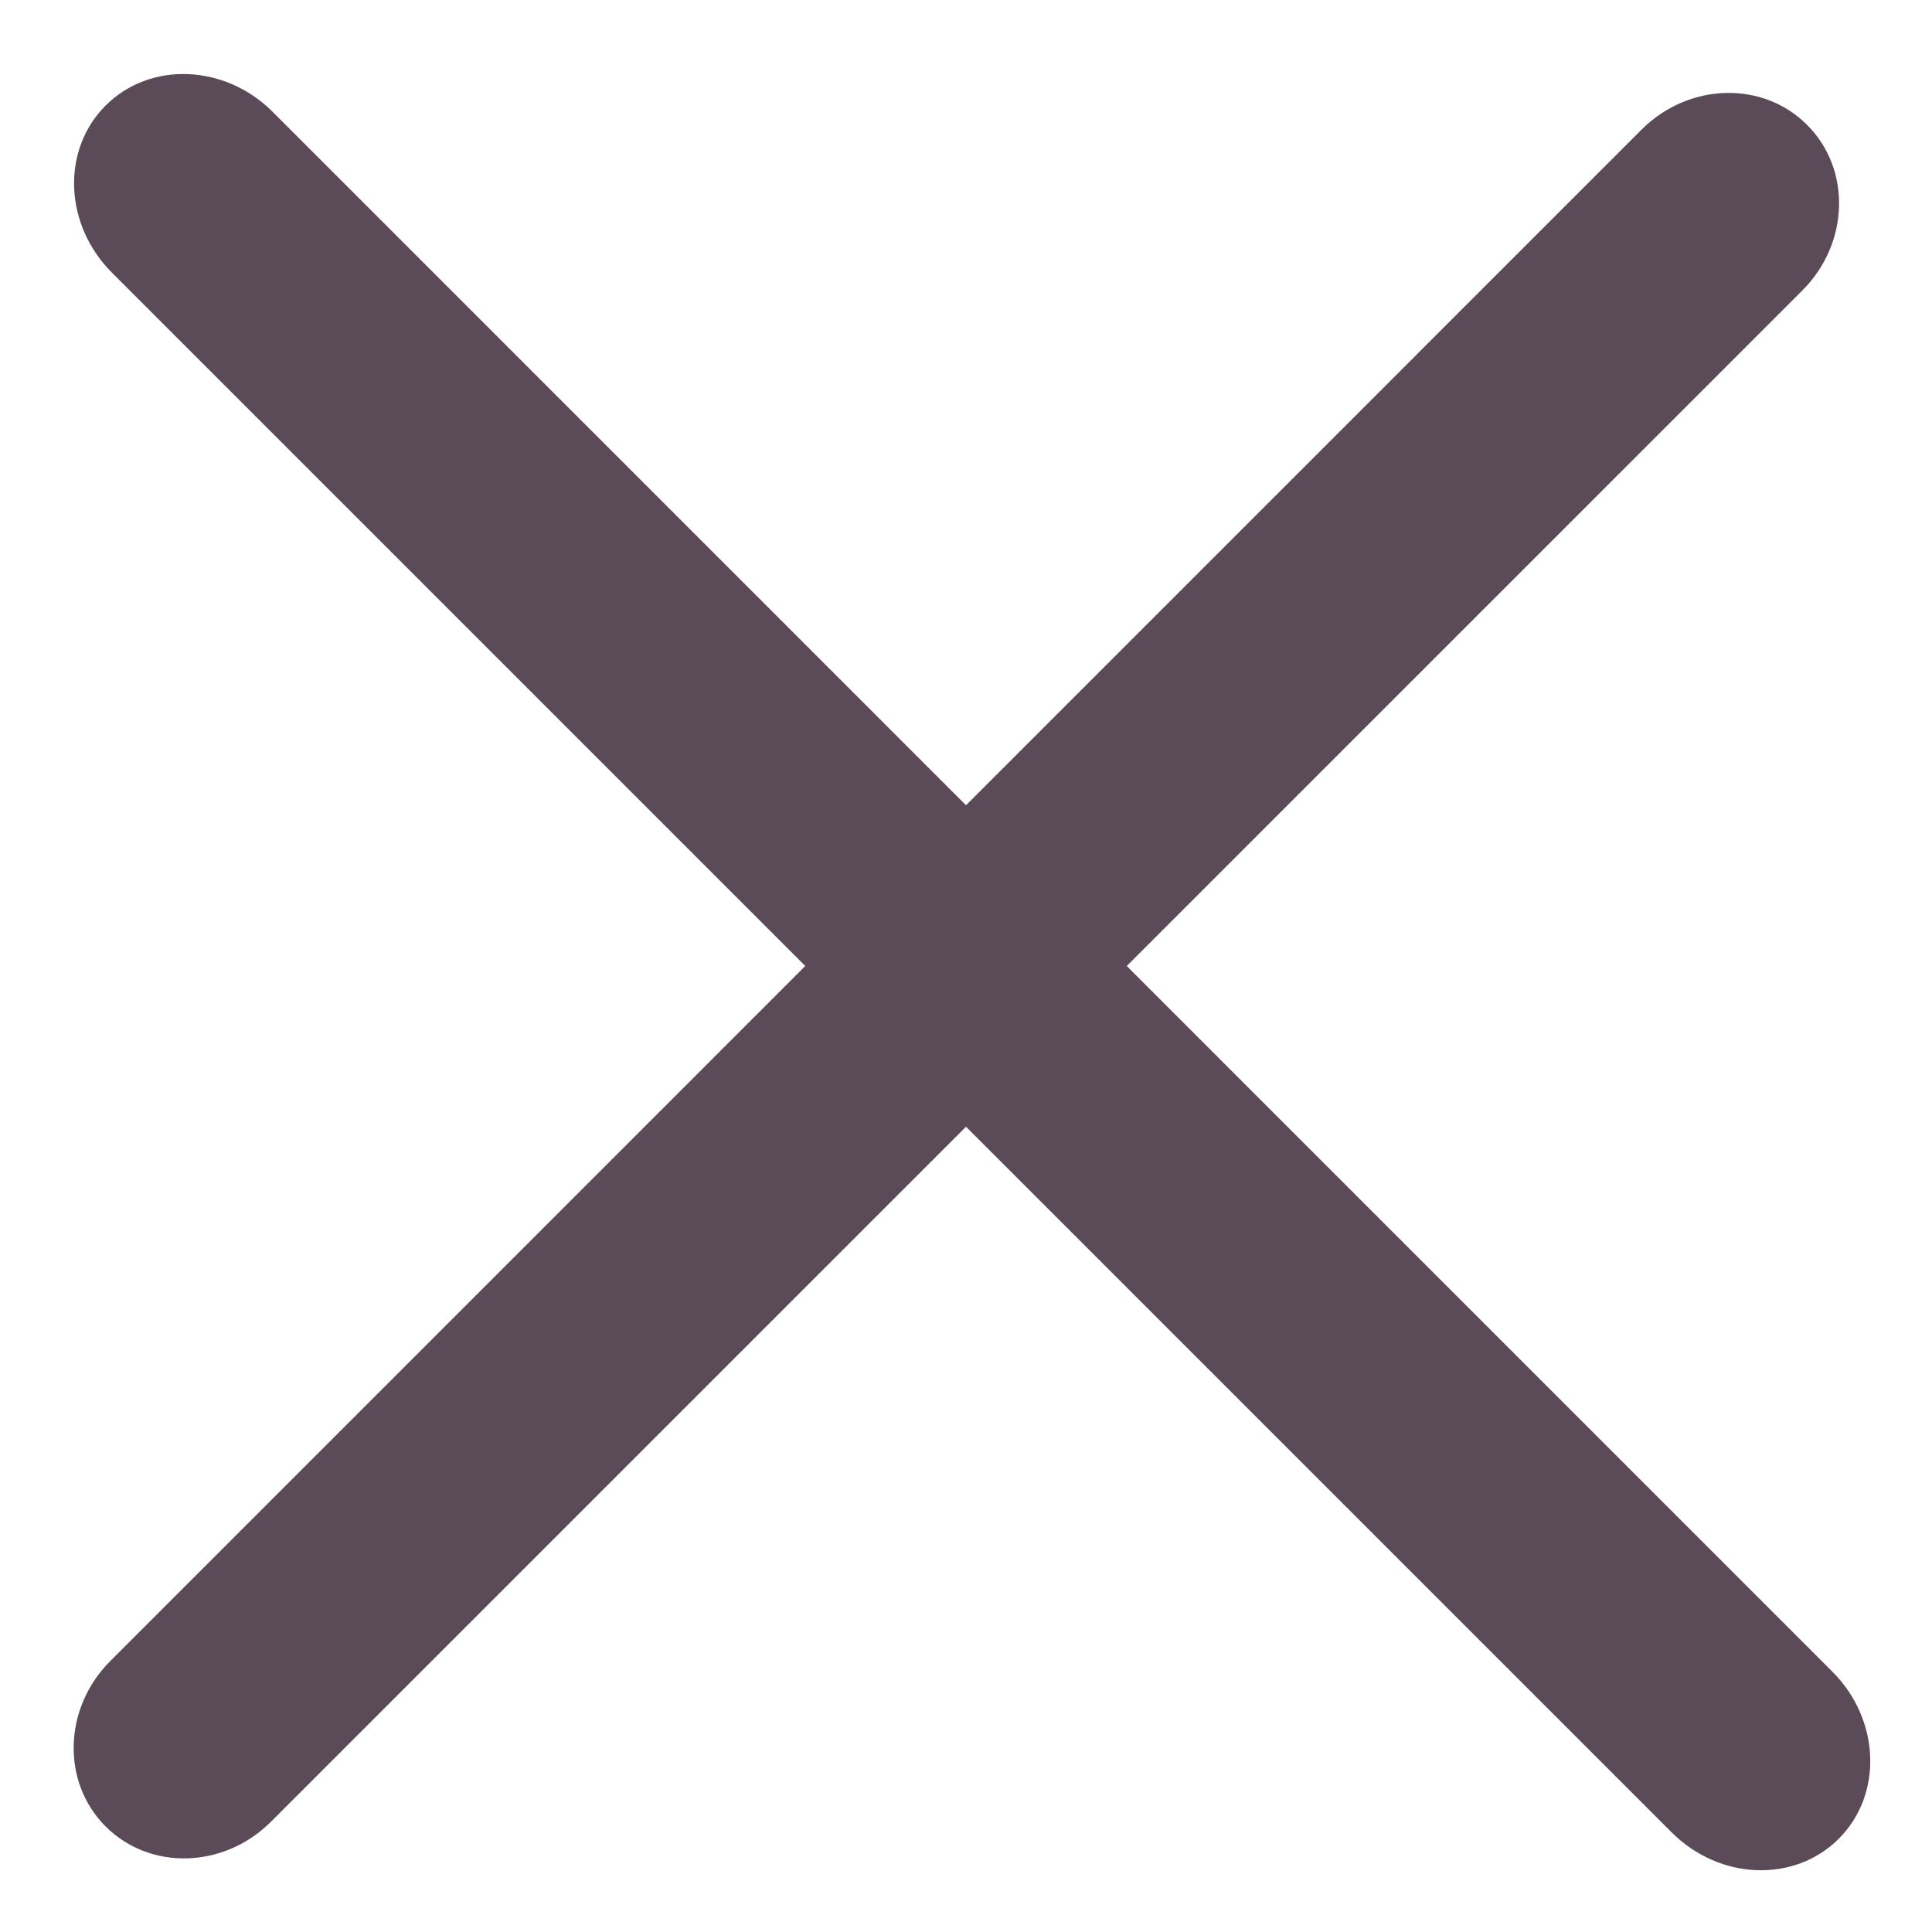<svg width="17" height="17" viewBox="0 0 17 17" fill="none" xmlns="http://www.w3.org/2000/svg">
<path fill-rule="evenodd" clip-rule="evenodd" d="M0.929 0.929C1.32 0.538 1.978 0.563 2.399 0.984L16.124 14.71C16.545 15.131 16.57 15.789 16.18 16.179C15.789 16.57 15.131 16.545 14.71 16.124L0.985 2.399C0.563 1.977 0.539 1.319 0.929 0.929Z" fill="#5B4A58"/>
<path fill-rule="evenodd" clip-rule="evenodd" d="M0.929 16.071C0.539 15.681 0.557 15.029 0.971 14.615L14.445 1.14C14.859 0.727 15.511 0.708 15.901 1.099C16.292 1.489 16.273 2.141 15.86 2.555L2.385 16.029C1.971 16.443 1.32 16.462 0.929 16.071Z" fill="#5B4A58"/>
</svg>
